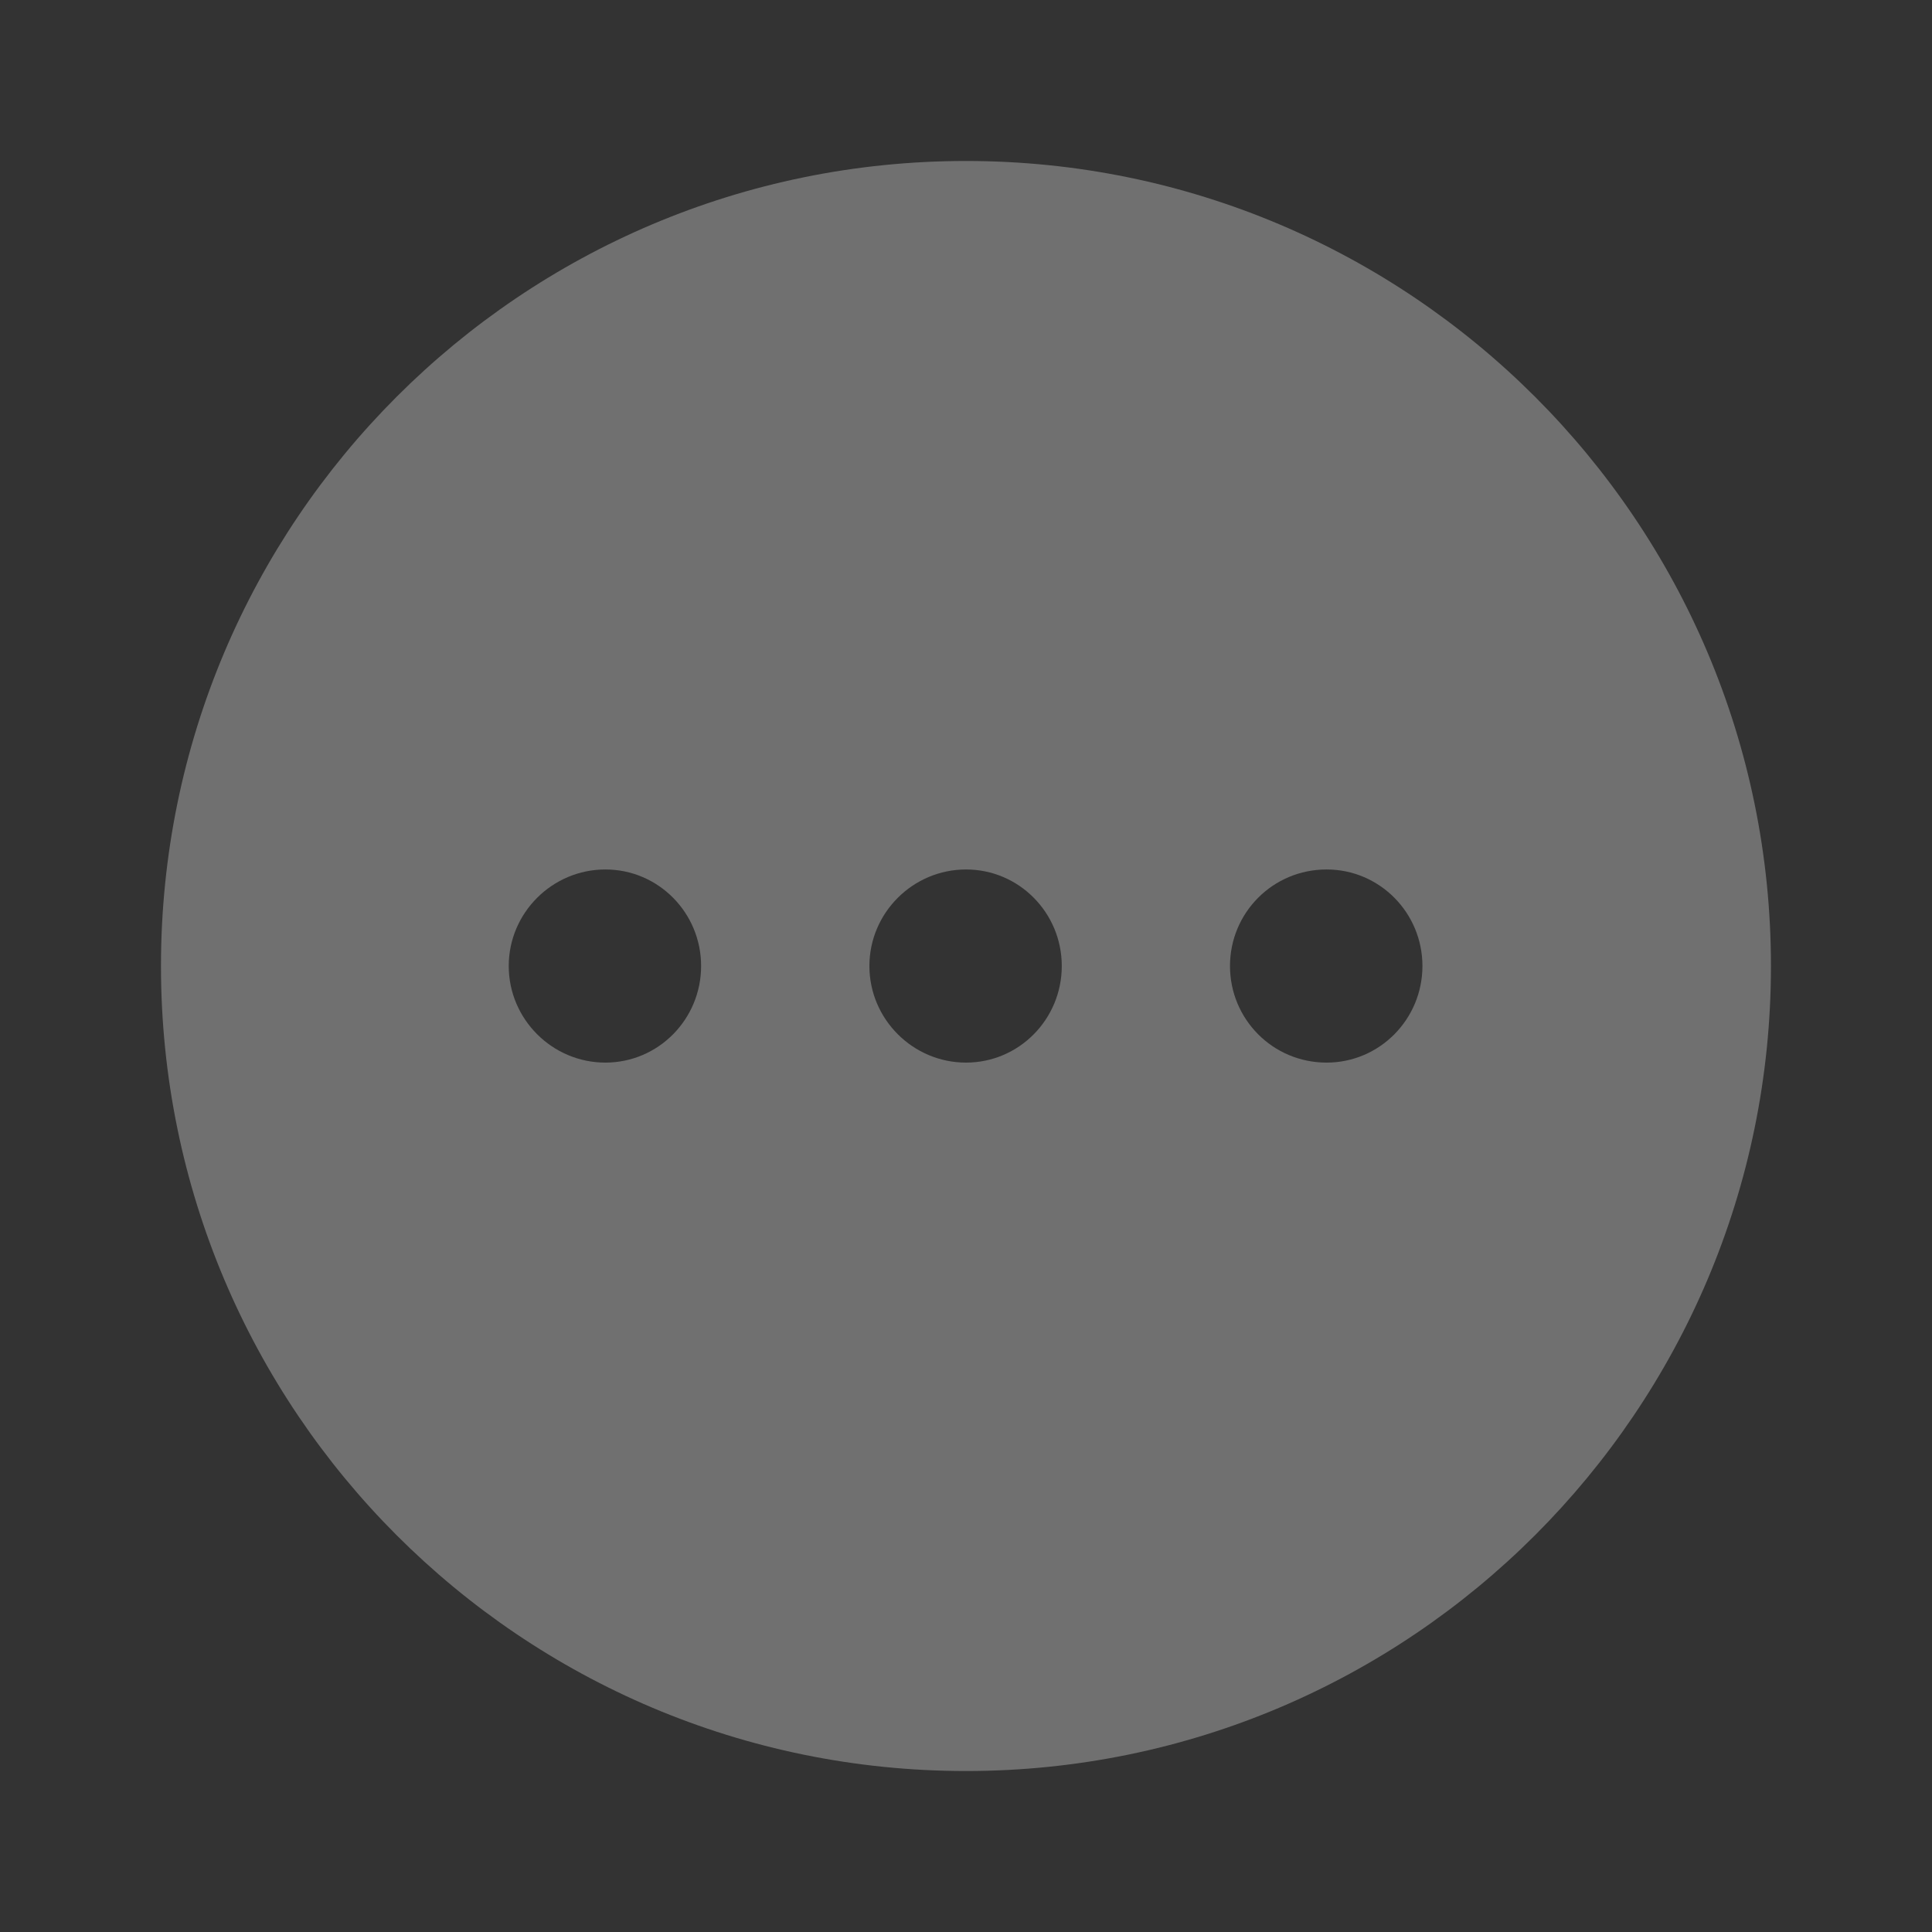 <svg width="28" height="28" viewBox="0 0 28 28" fill="none" xmlns="http://www.w3.org/2000/svg">
<rect x="0" y="0" width="28" height="28" fill="#333333" stroke="none"/>
<g opacity="0.3">
<path fill-rule="evenodd" clip-rule="evenodd" d="M2.333 14C2.333 7.56 7.548 2.333 14 2.333C20.44 2.333 25.666 7.56 25.666 14C25.666 20.44 20.44 25.667 14 25.667C7.548 25.667 2.333 20.44 2.333 14ZM8.773 15.4C8.003 15.4 7.373 14.77 7.373 14C7.373 13.23 8.003 12.601 8.773 12.601C9.543 12.601 10.161 13.23 10.161 14C10.161 14.77 9.543 15.4 8.773 15.4ZM12.6 14C12.6 14.77 13.23 15.4 14 15.4C14.77 15.4 15.388 14.77 15.388 14C15.388 13.23 14.77 12.601 14 12.601C13.23 12.601 12.6 13.23 12.6 14ZM17.826 14C17.826 14.77 18.445 15.4 19.226 15.4C19.996 15.4 20.615 14.77 20.615 14C20.615 13.23 19.996 12.601 19.226 12.601C18.445 12.601 17.826 13.23 17.826 14Z" fill="white"/>
</g>
</svg>
